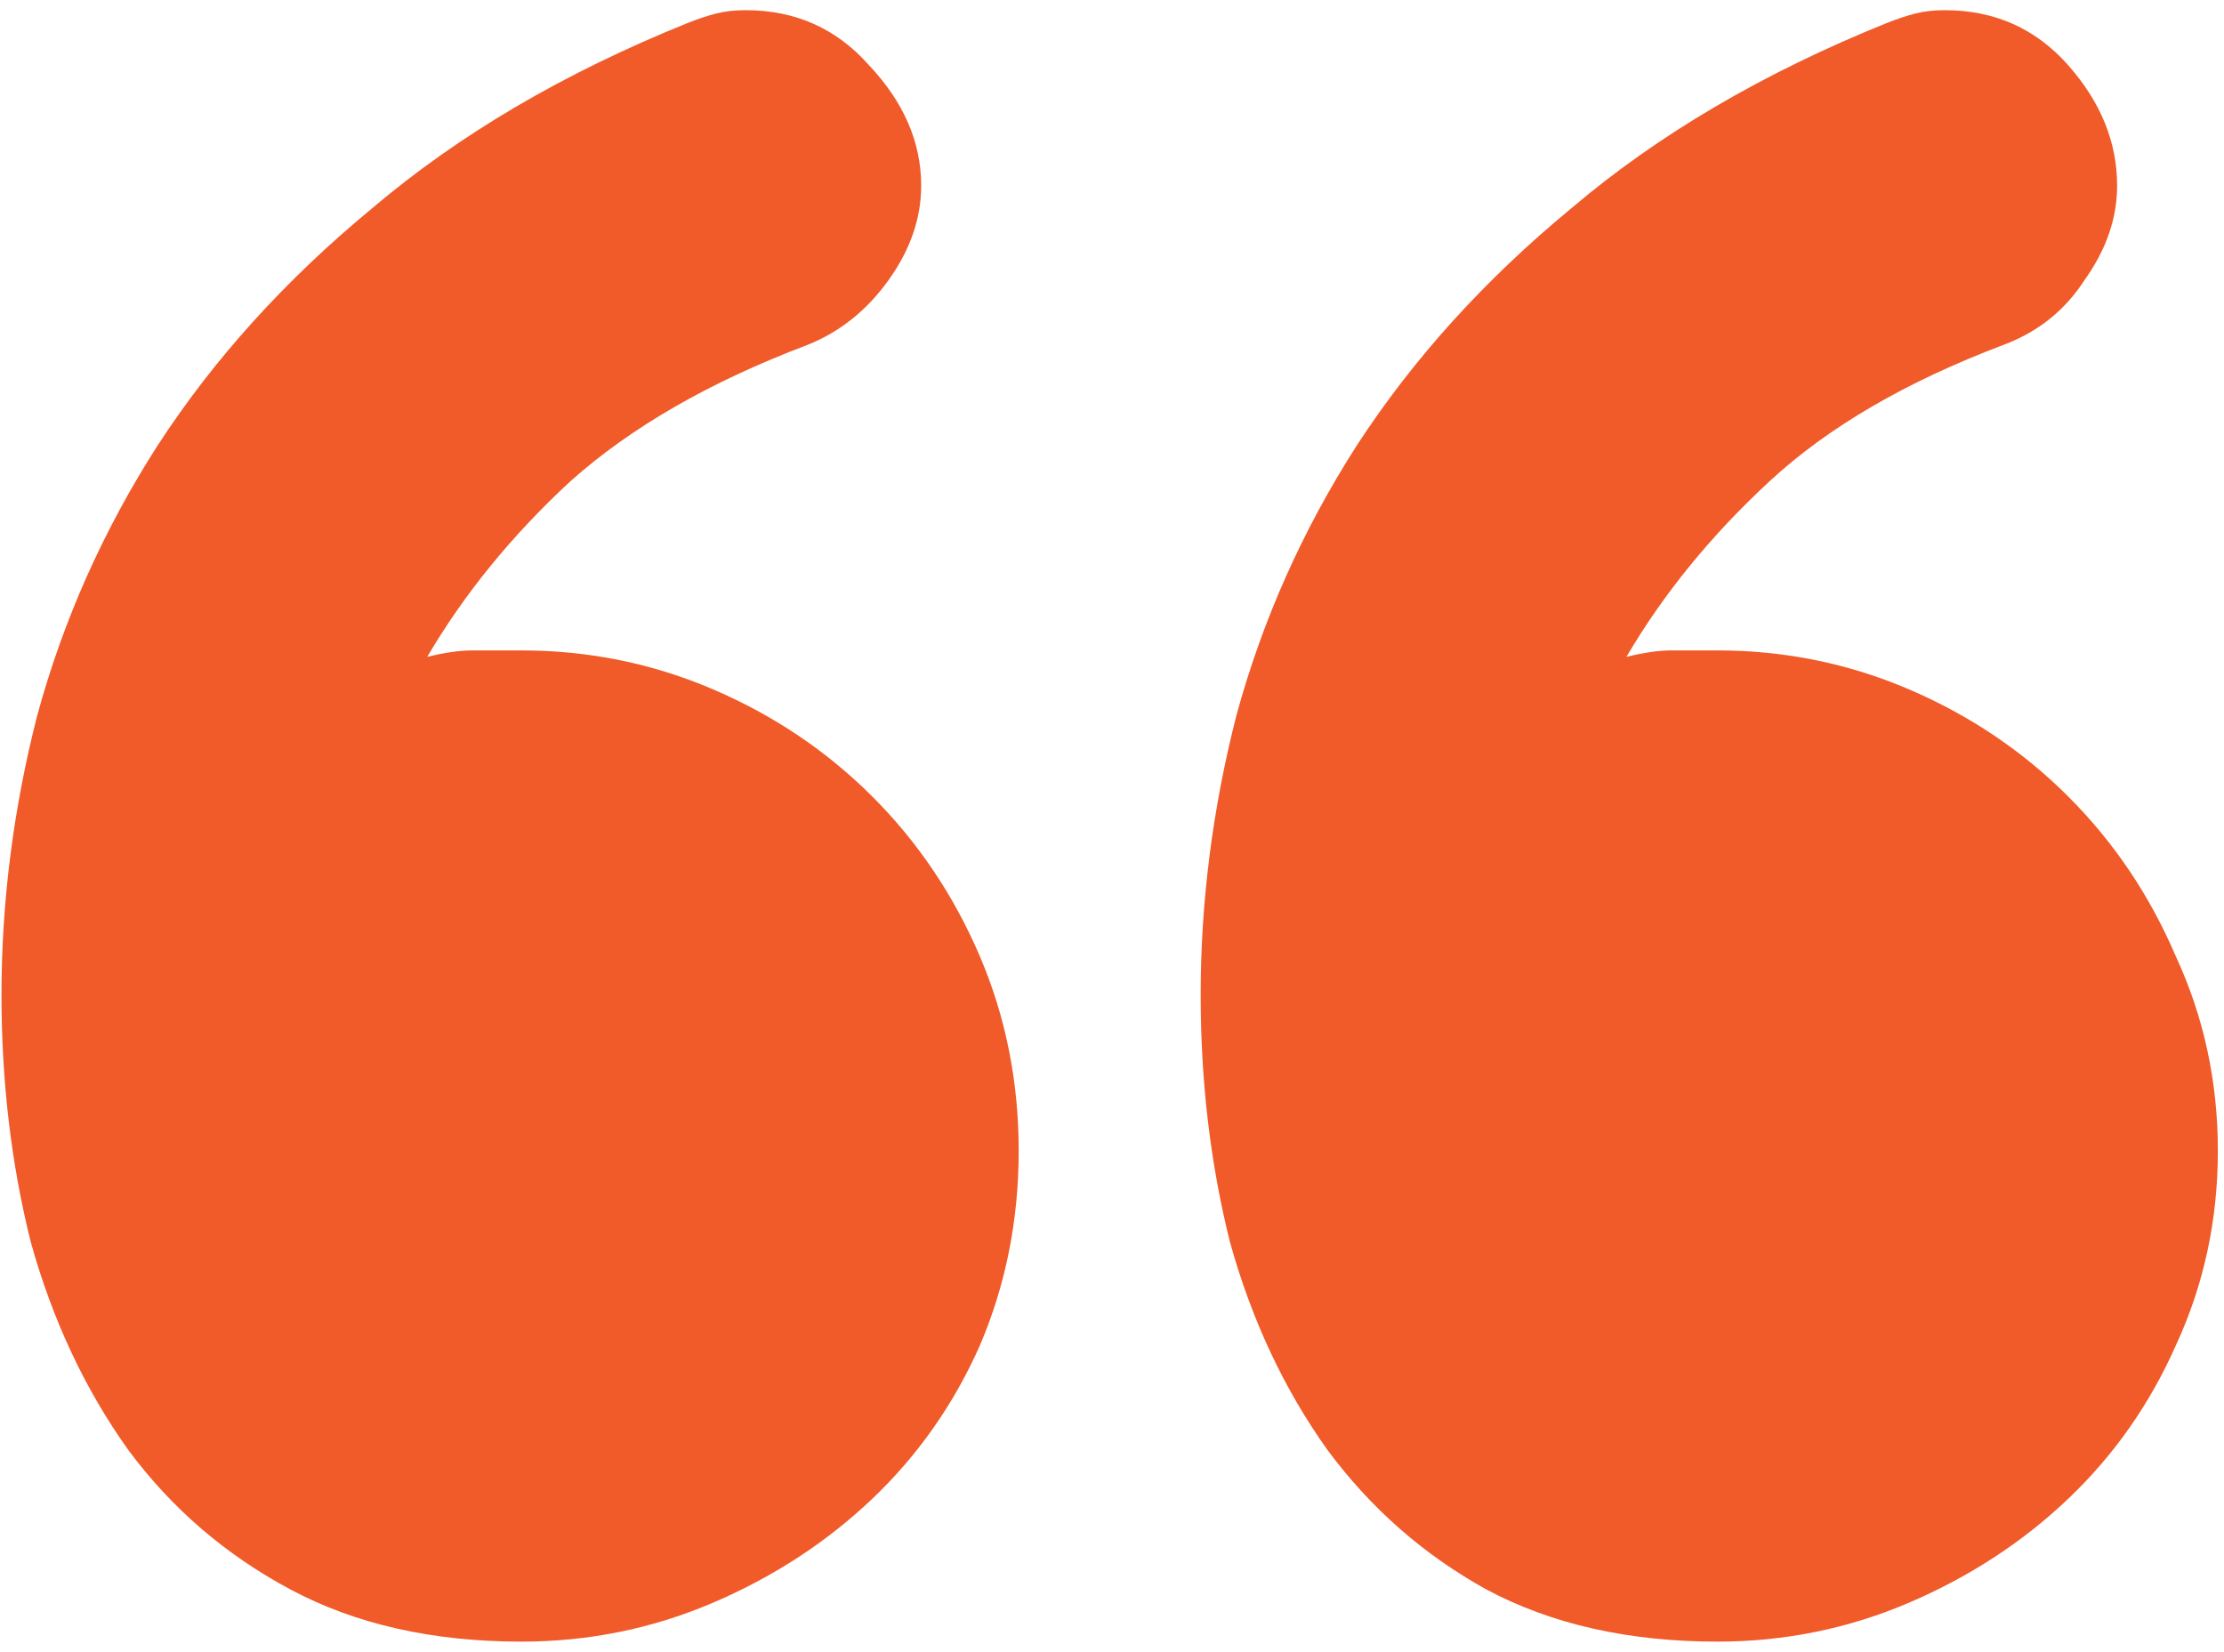 <svg width="136" height="101" viewBox="0 0 136 101" fill="none" xmlns="http://www.w3.org/2000/svg">
<path d="M73.422 60.838C73.422 55.141 74.151 49.444 75.608 43.748C77.198 37.918 79.649 32.42 82.961 27.253C86.406 21.953 90.778 17.118 96.078 12.746C101.377 8.241 107.803 4.465 115.354 1.418C116.017 1.153 116.613 0.954 117.143 0.822C117.673 0.689 118.269 0.623 118.932 0.623C121.979 0.623 124.496 1.749 126.483 4.001C128.471 6.254 129.464 8.705 129.464 11.354C129.464 13.342 128.802 15.263 127.477 17.118C126.285 18.973 124.629 20.297 122.509 21.092C116.547 23.345 111.777 26.127 108.2 29.439C104.623 32.751 101.708 36.328 99.456 40.17C100.516 39.905 101.443 39.773 102.238 39.773C103.033 39.773 103.961 39.773 105.021 39.773C109.128 39.773 113.036 40.568 116.746 42.158C120.455 43.748 123.701 45.934 126.483 48.716C129.266 51.498 131.452 54.744 133.042 58.454C134.764 62.163 135.625 66.138 135.625 70.377C135.625 74.617 134.764 78.592 133.042 82.301C131.452 85.878 129.266 88.992 126.483 91.642C123.701 94.291 120.455 96.411 116.746 98.001C113.036 99.591 109.128 100.386 105.021 100.386C99.588 100.386 94.885 99.326 90.911 97.206C87.069 95.086 83.823 92.238 81.173 88.661C78.523 84.951 76.536 80.711 75.211 75.942C74.019 71.172 73.422 66.138 73.422 60.838ZM0.091 60.838C0.091 55.141 0.819 49.444 2.277 43.748C3.867 37.918 6.318 32.42 9.63 27.253C13.075 21.953 17.447 17.118 22.746 12.746C28.046 8.241 34.471 4.465 42.023 1.418C42.685 1.153 43.282 0.954 43.812 0.822C44.342 0.689 44.938 0.623 45.6 0.623C48.647 0.623 51.165 1.749 53.152 4.001C55.272 6.254 56.331 8.705 56.331 11.354C56.331 13.342 55.669 15.263 54.344 17.118C53.019 18.973 51.363 20.297 49.376 21.092C43.414 23.345 38.578 26.127 34.869 29.439C31.291 32.751 28.377 36.328 26.125 40.17C27.184 39.905 28.112 39.773 28.907 39.773C29.834 39.773 30.828 39.773 31.888 39.773C35.995 39.773 39.903 40.568 43.613 42.158C47.322 43.748 50.568 45.934 53.351 48.716C56.133 51.498 58.319 54.744 59.909 58.454C61.498 62.163 62.294 66.138 62.294 70.377C62.294 74.617 61.498 78.592 59.909 82.301C58.319 85.878 56.133 88.992 53.351 91.642C50.568 94.291 47.322 96.411 43.613 98.001C39.903 99.591 35.995 100.386 31.888 100.386C26.456 100.386 21.752 99.326 17.778 97.206C13.803 95.086 10.491 92.238 7.841 88.661C5.192 84.951 3.204 80.711 1.879 75.942C0.687 71.172 0.091 66.138 0.091 60.838Z" fill="#F15A29"/>
</svg>
